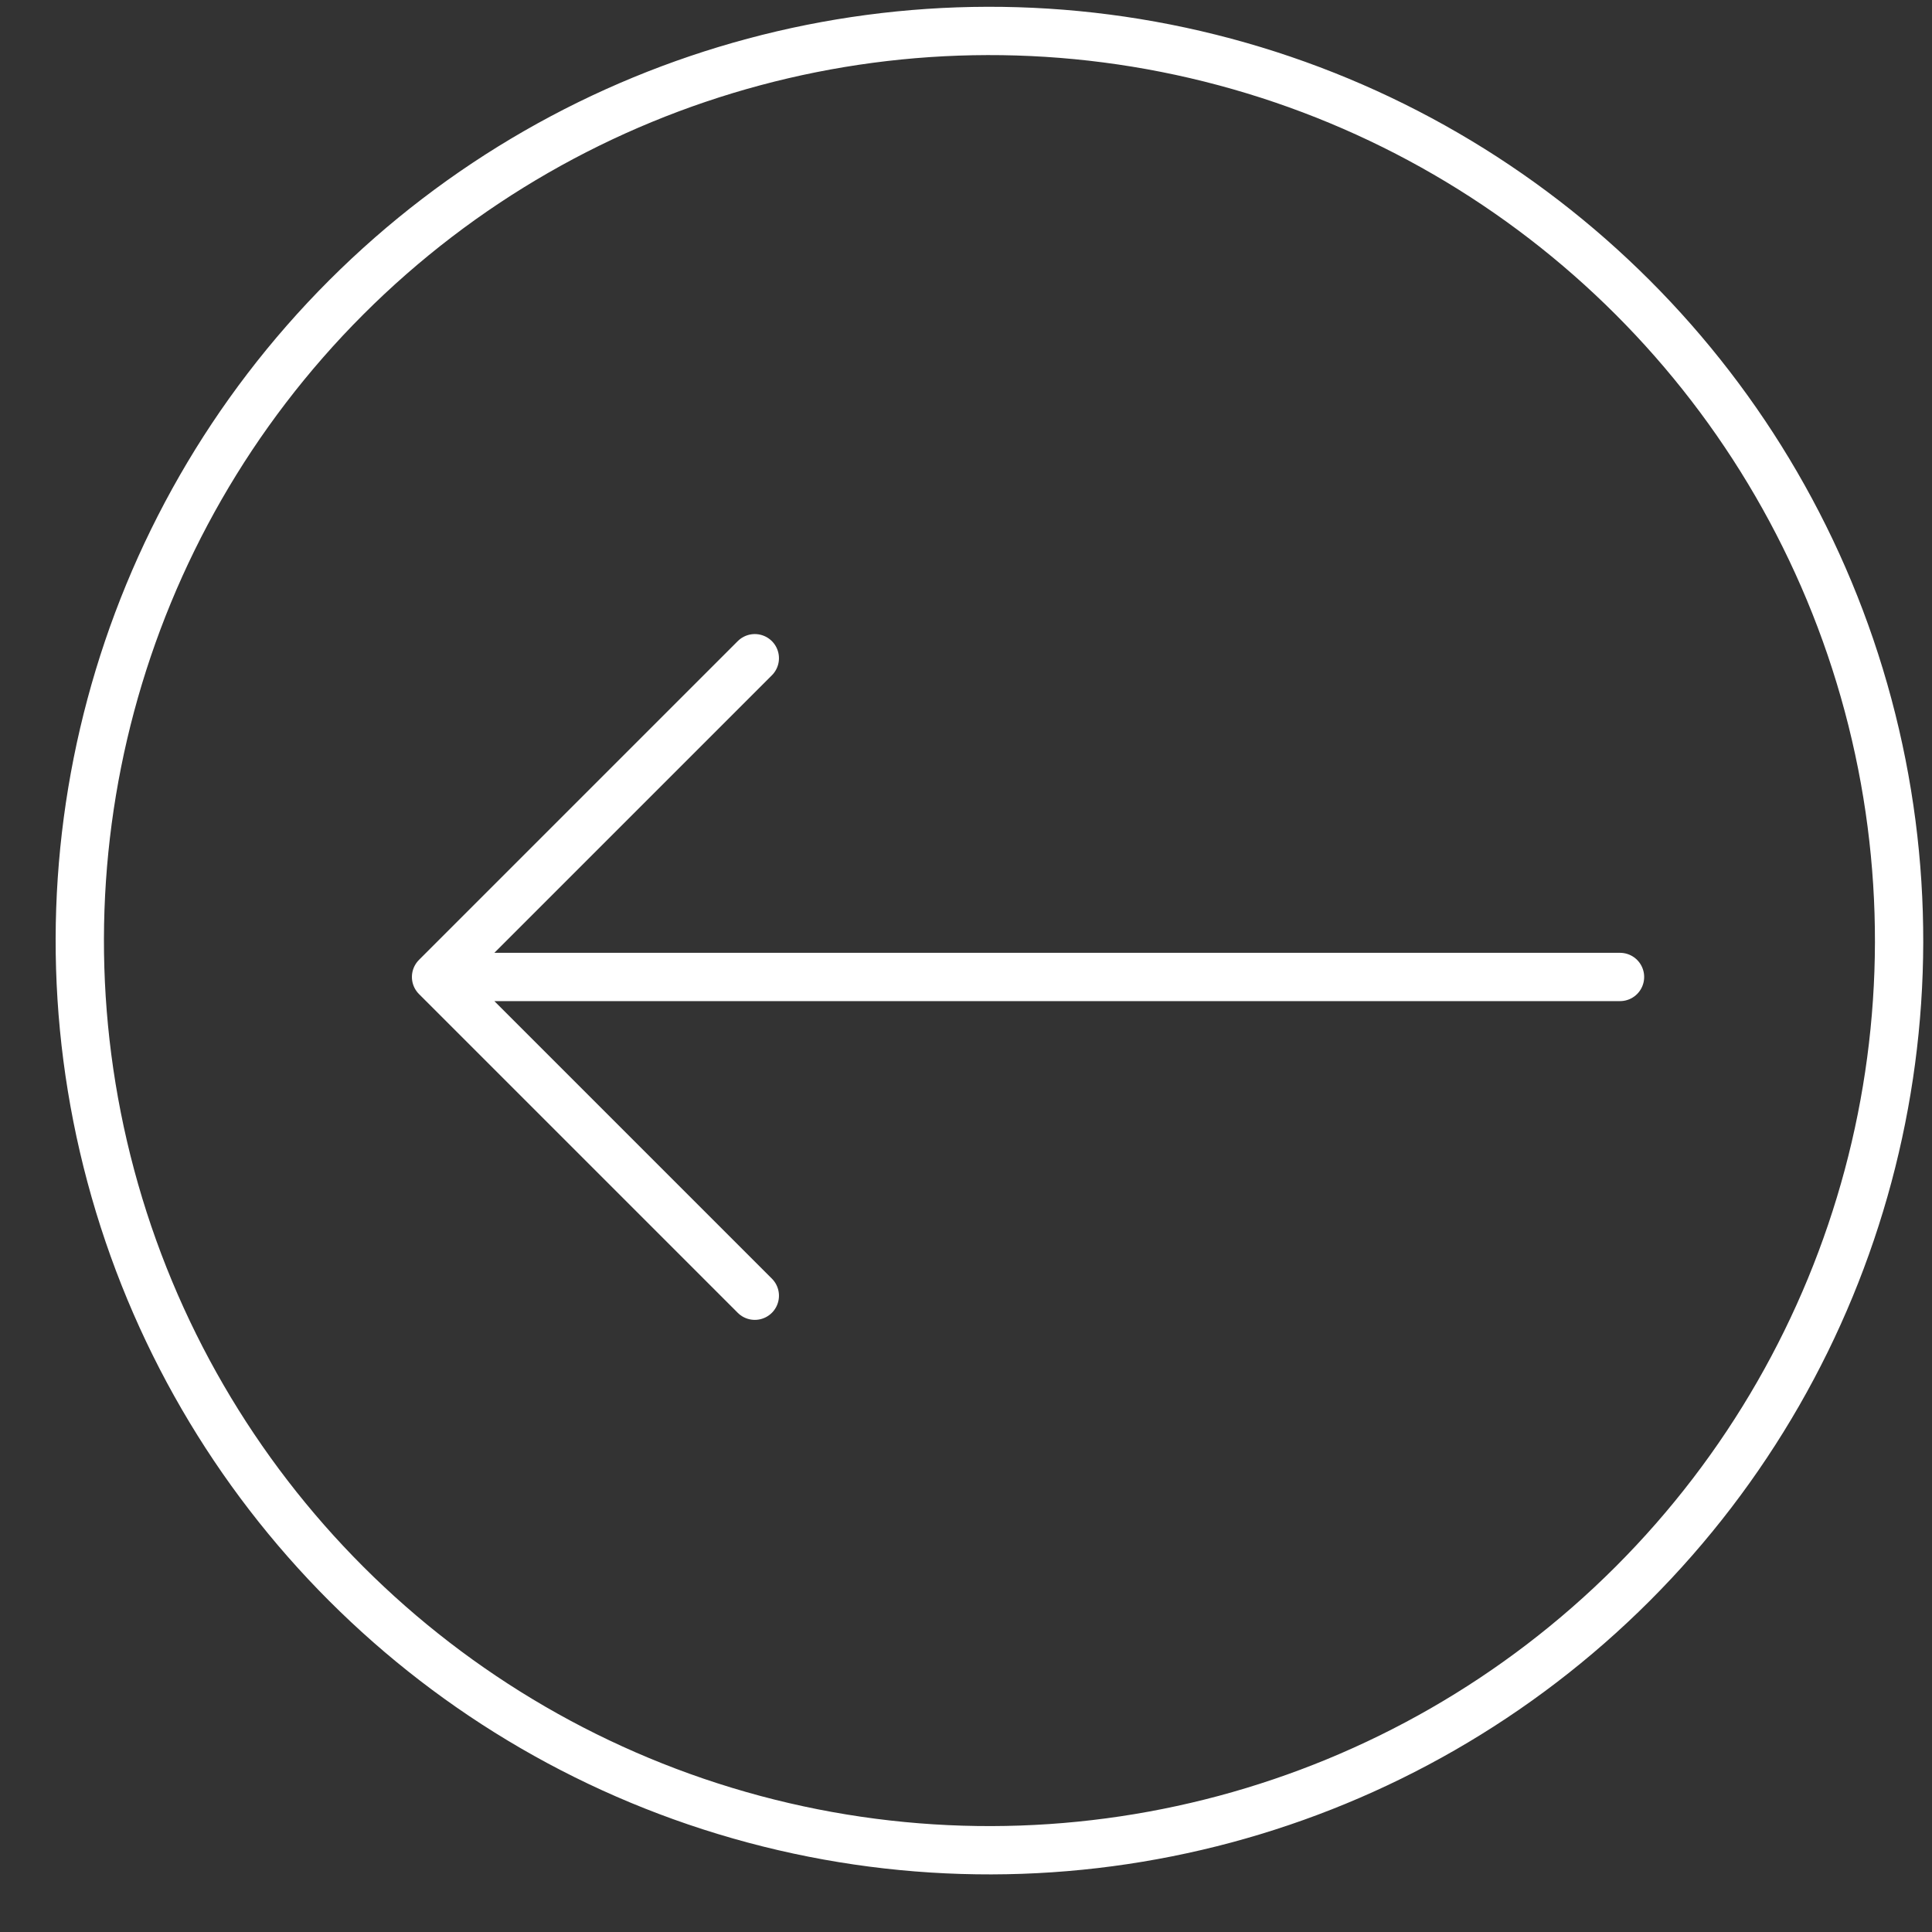 <svg xmlns="http://www.w3.org/2000/svg" width="40" height="40" viewBox="0 0 40 40">
  <rect x="0" y="0" width="40" height="40" fill="#333333" stroke="none"/>
  <g fill="none" fill-rule="evenodd" stroke="#fff" transform="scale(-1 1) rotate(-45 -1.006 68.27)">
    <circle cx="19.724" cy="19.992" r="18.833"/>
    <g stroke-linecap="round" stroke-linejoin="round">
      <path d="M27.293 28.626l-17.333-17.333M27.293 19.293v9.333h-9.333"/>
    </g>
  </g>
</svg>
